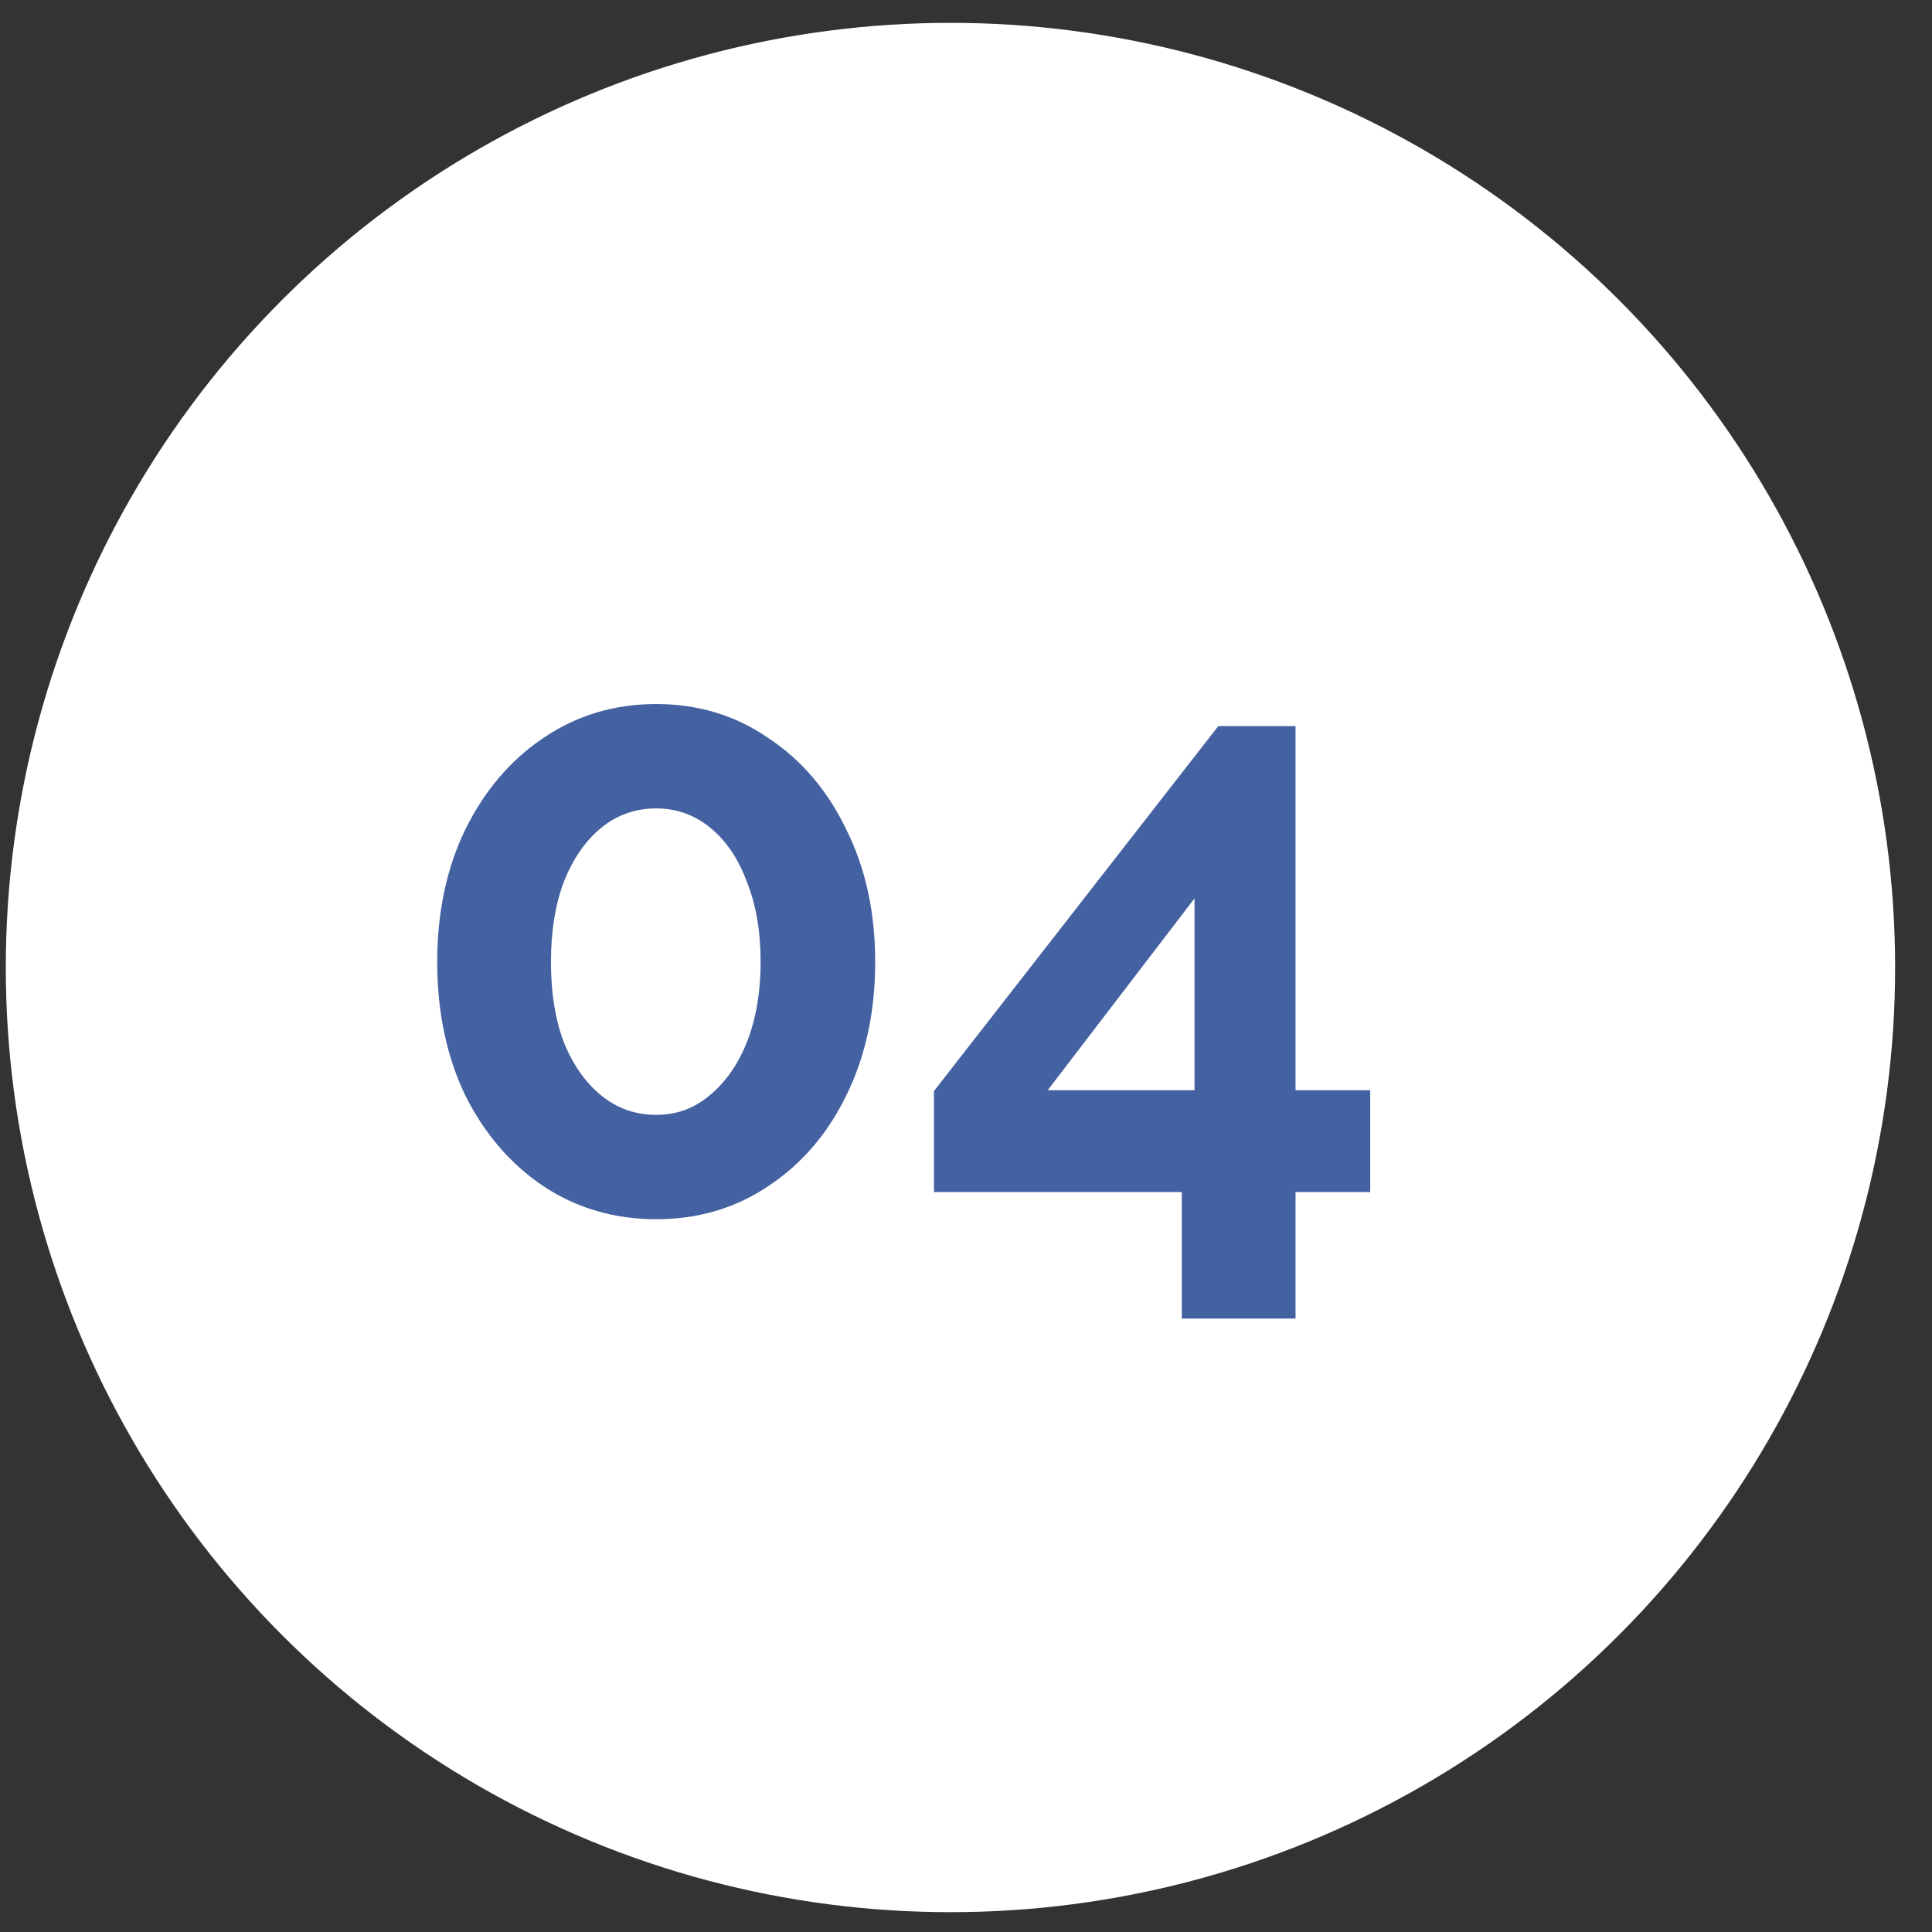<svg width="46" height="46" viewBox="0 0 46 46" fill="none" xmlns="http://www.w3.org/2000/svg">
<rect x="0" y="0" width="46" height="46" fill="#333333" stroke="none"/>
<circle cx="22.63" cy="23.036" r="22.492" fill="white"/>
<path d="M20.838 22.906C20.838 24.092 20.609 25.149 20.151 26.079C19.706 26.995 19.087 27.716 18.292 28.241C17.51 28.767 16.621 29.029 15.624 29.029C14.627 29.029 13.731 28.767 12.936 28.241C12.155 27.716 11.535 26.995 11.077 26.079C10.633 25.149 10.41 24.092 10.41 22.906C10.41 21.721 10.633 20.67 11.077 19.754C11.535 18.824 12.155 18.096 12.936 17.571C13.731 17.032 14.627 16.763 15.624 16.763C16.621 16.763 17.51 17.032 18.292 17.571C19.087 18.096 19.706 18.824 20.151 19.754C20.609 20.67 20.838 21.721 20.838 22.906ZM18.11 22.906C18.11 22.179 18.002 21.545 17.786 21.006C17.584 20.454 17.295 20.023 16.917 19.713C16.54 19.403 16.109 19.248 15.624 19.248C15.126 19.248 14.688 19.403 14.311 19.713C13.933 20.023 13.637 20.454 13.421 21.006C13.219 21.545 13.118 22.179 13.118 22.906C13.118 23.634 13.219 24.267 13.421 24.806C13.637 25.345 13.933 25.769 14.311 26.079C14.688 26.389 15.126 26.544 15.624 26.544C16.109 26.544 16.534 26.389 16.897 26.079C17.274 25.769 17.571 25.345 17.786 24.806C18.002 24.253 18.11 23.62 18.11 22.906ZM28.138 31.394V28.383H22.237V25.978L29.007 17.288H30.846V25.958H32.624V28.383H30.846V31.394H28.138ZM24.945 25.958H28.441V21.39L24.945 25.958Z" fill="#4461A1"/>
</svg>
